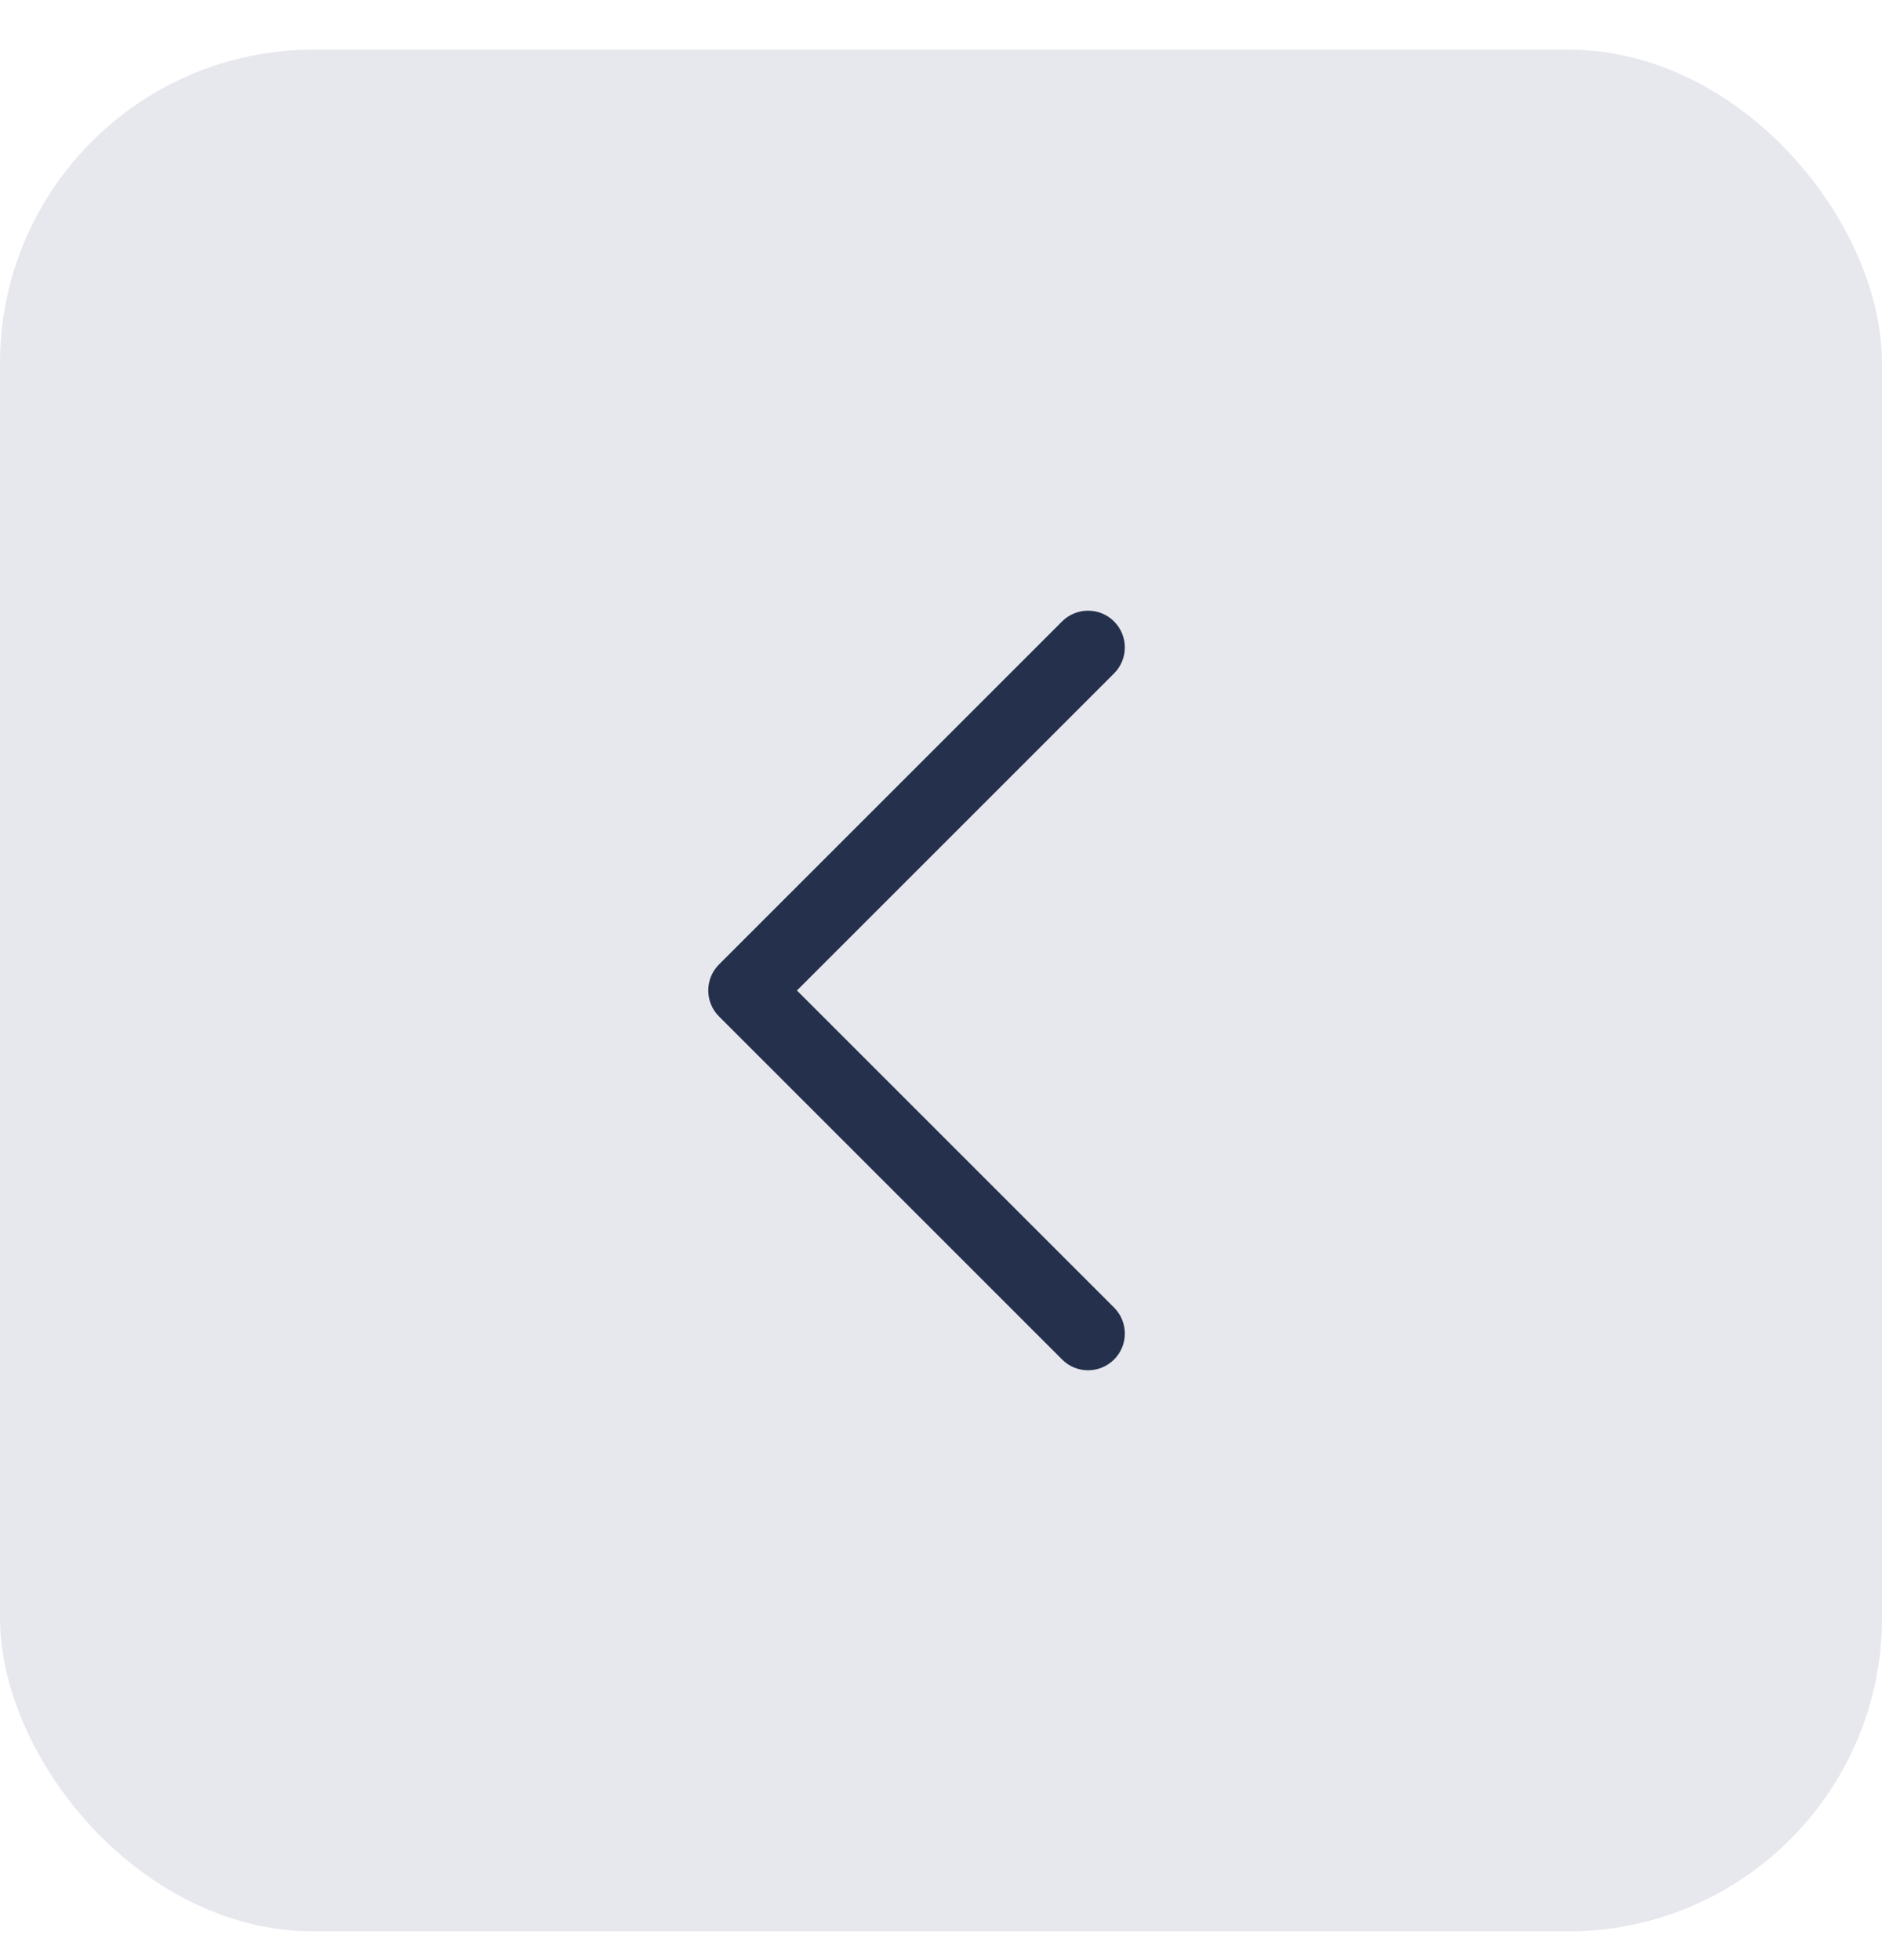 <svg width="24" height="25" viewBox="0 0 24 25" fill="none" xmlns="http://www.w3.org/2000/svg">
<rect y="0.633" width="24" height="24" rx="4" fill="#E7E7EE"/>
<path d="M13.875 17.477C13.755 17.477 13.635 17.431 13.544 17.339L9.169 12.964C8.986 12.781 8.986 12.484 9.169 12.301L13.544 7.926C13.727 7.743 14.024 7.743 14.207 7.926C14.39 8.109 14.39 8.406 14.207 8.589L10.163 12.633L14.207 16.677C14.39 16.86 14.39 17.157 14.207 17.34C14.115 17.431 13.995 17.477 13.875 17.477Z" fill="#25314C"/>
</svg>
